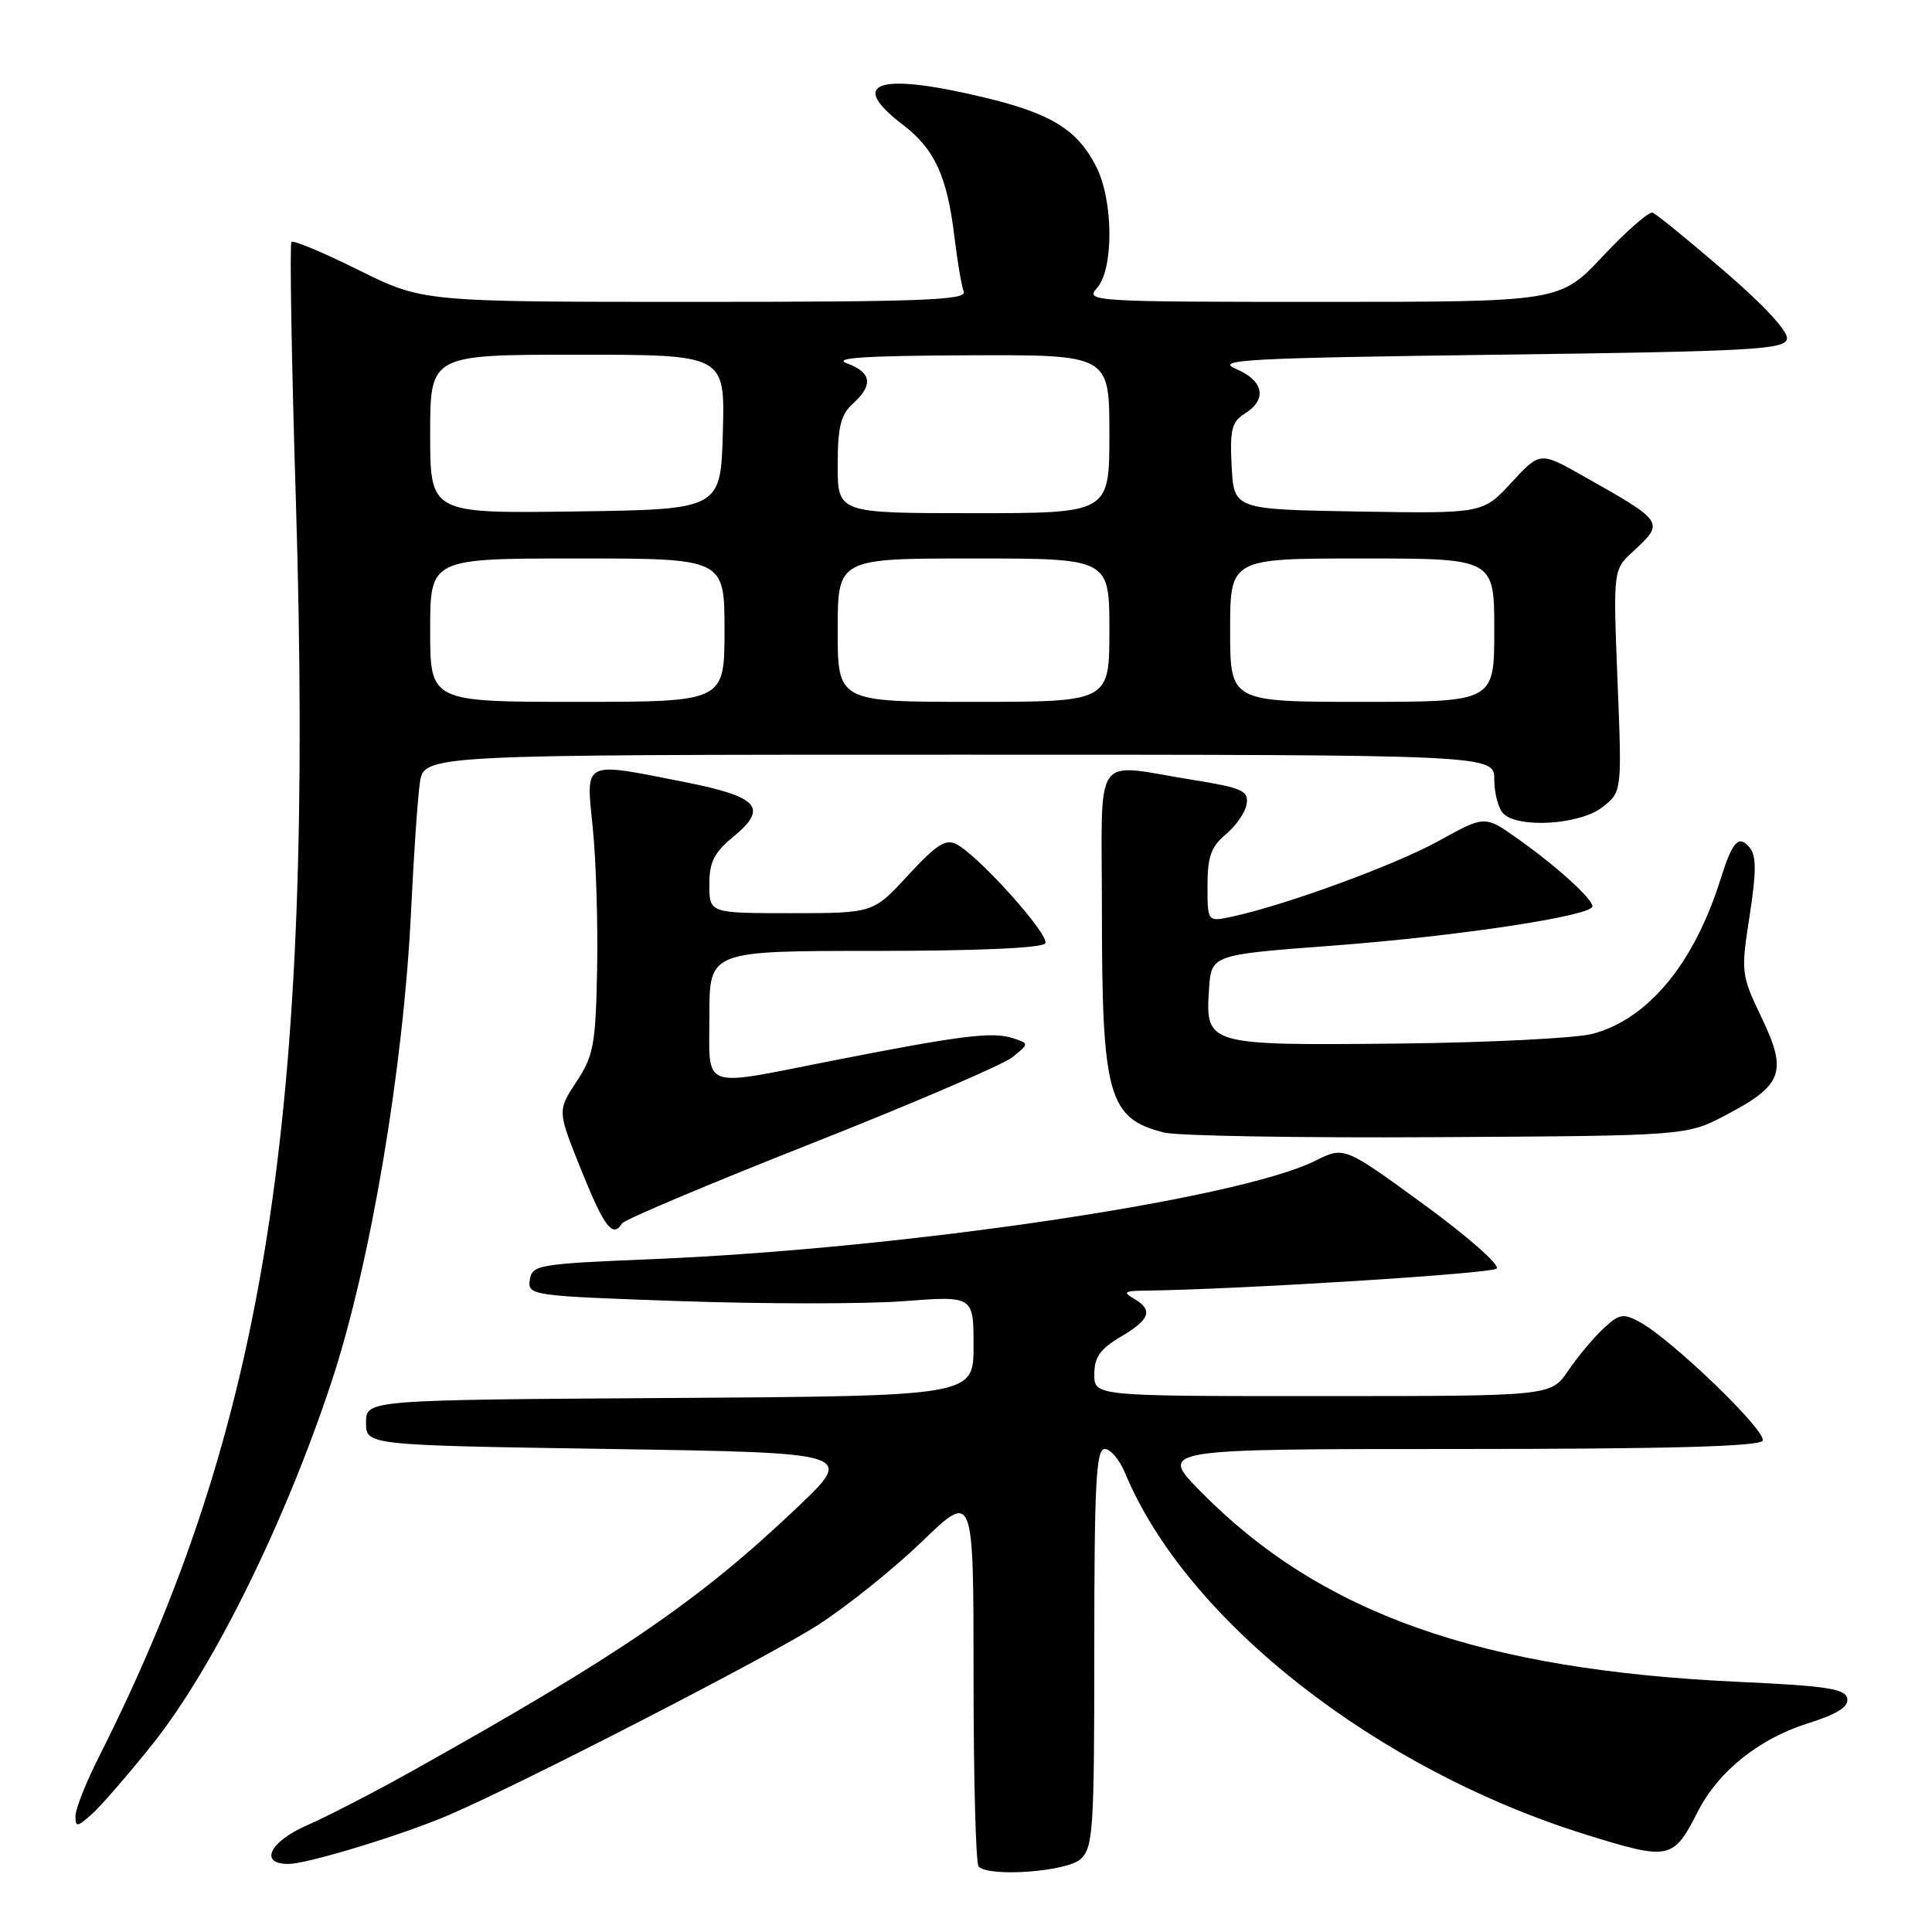 <?xml version="1.0" encoding="UTF-8" standalone="no"?>
<!DOCTYPE svg PUBLIC "-//W3C//DTD SVG 1.1//EN" "http://www.w3.org/Graphics/SVG/1.1/DTD/svg11.dtd" >
<svg xmlns="http://www.w3.org/2000/svg" xmlns:xlink="http://www.w3.org/1999/xlink" version="1.1" viewBox="0 0 256 256">
 <g >
 <path fill="currentColor"
d=" M 143.17 246.35 C 144.85 244.82 145.00 242.60 145.00 218.35 C 145.00 196.62 145.24 192.00 146.38 192.00 C 147.14 192.00 148.35 193.42 149.07 195.16 C 157.16 214.69 182.35 234.46 210.19 243.11 C 221.26 246.55 221.71 246.45 225.01 239.97 C 227.70 234.71 233.09 230.39 239.50 228.37 C 243.46 227.12 244.99 226.16 244.77 225.06 C 244.53 223.77 242.02 223.39 230.49 222.86 C 196.12 221.29 174.97 213.81 159.03 197.57 C 153.57 192.00 153.57 192.00 193.23 192.00 C 220.73 192.00 233.09 191.67 233.55 190.91 C 234.26 189.77 221.56 177.50 217.26 175.17 C 215.07 173.98 214.55 174.08 212.43 176.07 C 211.12 177.29 209.03 179.80 207.78 181.64 C 205.50 184.99 205.50 184.99 175.25 184.99 C 145.00 185.00 145.00 185.00 145.00 182.10 C 145.00 179.84 145.78 178.74 148.50 177.13 C 152.41 174.83 152.84 173.59 150.25 172.08 C 148.78 171.22 148.98 171.06 151.50 171.02 C 164.03 170.87 197.63 168.77 198.31 168.09 C 198.78 167.62 194.42 163.79 188.63 159.57 C 178.11 151.90 178.11 151.90 174.30 153.80 C 164.09 158.90 119.96 165.45 86.50 166.84 C 71.25 167.47 70.49 167.60 70.20 169.60 C 69.91 171.66 70.34 171.72 90.20 172.41 C 101.37 172.79 114.66 172.80 119.75 172.41 C 129.00 171.71 129.00 171.71 129.00 178.35 C 129.00 184.98 129.00 184.98 88.75 185.24 C 48.50 185.50 48.50 185.50 48.50 188.50 C 48.50 191.50 48.50 191.50 80.88 192.00 C 113.26 192.50 113.26 192.50 105.60 199.78 C 92.58 212.14 82.13 219.29 54.50 234.73 C 49.55 237.50 43.36 240.69 40.75 241.83 C 35.72 244.01 34.26 247.01 38.25 246.98 C 40.79 246.97 53.43 243.10 59.50 240.49 C 69.41 236.22 102.11 219.38 108.45 215.28 C 112.31 212.78 118.51 207.80 122.23 204.21 C 129.00 197.67 129.00 197.67 129.00 222.17 C 129.00 235.64 129.30 246.97 129.67 247.33 C 131.09 248.76 141.33 248.01 143.17 246.35 Z  M 20.21 231.11 C 28.23 221.07 37.78 201.73 43.96 183.00 C 49.11 167.37 53.50 141.33 54.48 120.50 C 54.82 113.35 55.34 105.81 55.63 103.75 C 56.18 100.00 56.18 100.00 127.09 100.00 C 198.00 100.00 198.00 100.00 198.00 103.30 C 198.00 105.11 198.54 107.14 199.20 107.80 C 201.20 109.80 209.38 109.27 212.32 106.96 C 214.92 104.92 214.92 104.92 214.33 90.21 C 213.75 75.50 213.75 75.50 216.38 73.08 C 220.59 69.18 220.59 69.17 209.78 63.07 C 204.06 59.84 204.06 59.84 200.27 63.95 C 196.48 68.05 196.48 68.05 179.99 67.78 C 163.50 67.50 163.50 67.50 163.20 61.79 C 162.95 56.93 163.21 55.89 164.95 54.80 C 167.96 52.92 167.45 50.43 163.75 48.87 C 160.89 47.67 165.10 47.44 198.49 47.00 C 232.20 46.56 236.51 46.32 236.78 44.91 C 236.97 43.93 233.74 40.44 228.47 35.91 C 223.74 31.83 219.47 28.36 218.98 28.18 C 218.49 28.01 215.53 30.60 212.40 33.93 C 206.71 40.00 206.71 40.00 175.20 40.00 C 144.74 40.00 143.75 39.94 145.35 38.17 C 147.60 35.68 147.54 26.57 145.25 22.07 C 142.74 17.16 139.30 15.04 130.36 12.90 C 116.32 9.54 112.25 10.90 119.61 16.51 C 123.85 19.75 125.50 23.33 126.47 31.41 C 126.86 34.66 127.42 37.92 127.70 38.66 C 128.12 39.77 121.92 40.00 92.12 40.00 C 56.03 40.00 56.03 40.00 47.55 35.80 C 42.89 33.48 38.87 31.80 38.62 32.05 C 38.37 32.30 38.63 47.80 39.21 66.50 C 41.69 147.90 35.24 188.94 13.06 232.89 C 11.38 236.22 10.00 239.70 10.00 240.63 C 10.00 242.14 10.22 242.11 12.15 240.40 C 13.34 239.36 16.96 235.17 20.21 231.11 Z  M 82.44 162.10 C 82.74 161.61 94.00 156.86 107.45 151.55 C 120.91 146.24 132.92 141.07 134.16 140.08 C 136.40 138.26 136.40 138.26 134.10 137.53 C 131.44 136.69 127.15 137.23 110.17 140.57 C 92.59 144.03 94.00 144.56 94.00 134.50 C 94.00 126.00 94.00 126.00 115.94 126.00 C 129.47 126.00 138.12 125.62 138.50 125.00 C 139.15 123.95 129.81 113.51 126.77 111.88 C 125.32 111.10 124.11 111.88 120.34 115.96 C 115.70 121.00 115.70 121.00 104.85 121.00 C 94.00 121.00 94.00 121.00 93.99 117.25 C 93.98 114.25 94.61 112.98 97.15 110.89 C 101.83 107.05 100.56 105.58 90.84 103.65 C 77.05 100.92 77.63 100.63 78.55 109.75 C 78.98 114.01 79.24 122.45 79.12 128.50 C 78.93 138.39 78.66 139.89 76.38 143.34 C 73.85 147.18 73.85 147.18 77.04 155.09 C 80.08 162.64 81.20 164.10 82.44 162.10 Z  M 228.71 147.74 C 236.23 143.79 236.87 142.05 233.43 134.86 C 230.70 129.14 230.67 128.84 231.83 121.37 C 232.73 115.55 232.74 113.39 231.85 112.32 C 230.39 110.56 229.57 111.44 227.98 116.50 C 224.47 127.67 218.42 135.00 211.06 136.98 C 208.87 137.57 197.24 138.15 185.21 138.28 C 159.90 138.53 159.72 138.48 160.20 131.09 C 160.50 126.51 160.50 126.51 176.50 125.31 C 193.04 124.07 211.00 121.36 211.00 120.09 C 211.00 119.08 206.30 114.82 201.13 111.15 C 196.75 108.04 196.75 108.04 190.63 111.43 C 184.84 114.63 170.40 119.92 163.25 121.46 C 160.00 122.16 160.00 122.16 160.00 117.37 C 160.00 113.51 160.48 112.18 162.44 110.54 C 163.79 109.42 165.03 107.61 165.19 106.52 C 165.46 104.78 164.59 104.39 158.00 103.33 C 144.60 101.18 146.00 99.14 146.01 120.75 C 146.01 145.21 146.86 148.22 154.26 150.07 C 156.04 150.51 172.35 150.79 190.50 150.68 C 223.50 150.49 223.50 150.49 228.71 147.74 Z  M 57.00 83.50 C 57.00 74.00 57.00 74.00 76.50 74.00 C 96.00 74.00 96.00 74.00 96.00 83.50 C 96.00 93.00 96.00 93.00 76.50 93.00 C 57.00 93.00 57.00 93.00 57.00 83.50 Z  M 111.00 83.50 C 111.00 74.00 111.00 74.00 129.00 74.00 C 147.00 74.00 147.00 74.00 147.00 83.50 C 147.00 93.00 147.00 93.00 129.00 93.00 C 111.00 93.00 111.00 93.00 111.00 83.50 Z  M 163.00 83.50 C 163.00 74.00 163.00 74.00 180.50 74.00 C 198.00 74.00 198.00 74.00 198.00 83.50 C 198.00 93.00 198.00 93.00 180.50 93.00 C 163.00 93.00 163.00 93.00 163.00 83.50 Z  M 57.00 57.52 C 57.00 47.00 57.00 47.00 76.53 47.00 C 96.07 47.00 96.07 47.00 95.78 57.25 C 95.50 67.50 95.50 67.50 76.25 67.77 C 57.00 68.04 57.00 68.04 57.00 57.52 Z  M 111.00 61.65 C 111.00 56.58 111.40 54.95 113.00 53.50 C 115.74 51.02 115.51 49.35 112.25 48.16 C 110.23 47.42 114.46 47.14 128.25 47.08 C 147.00 47.00 147.00 47.00 147.00 57.50 C 147.00 68.00 147.00 68.00 129.00 68.00 C 111.00 68.00 111.00 68.00 111.00 61.65 Z "/>
</g>
</svg>
